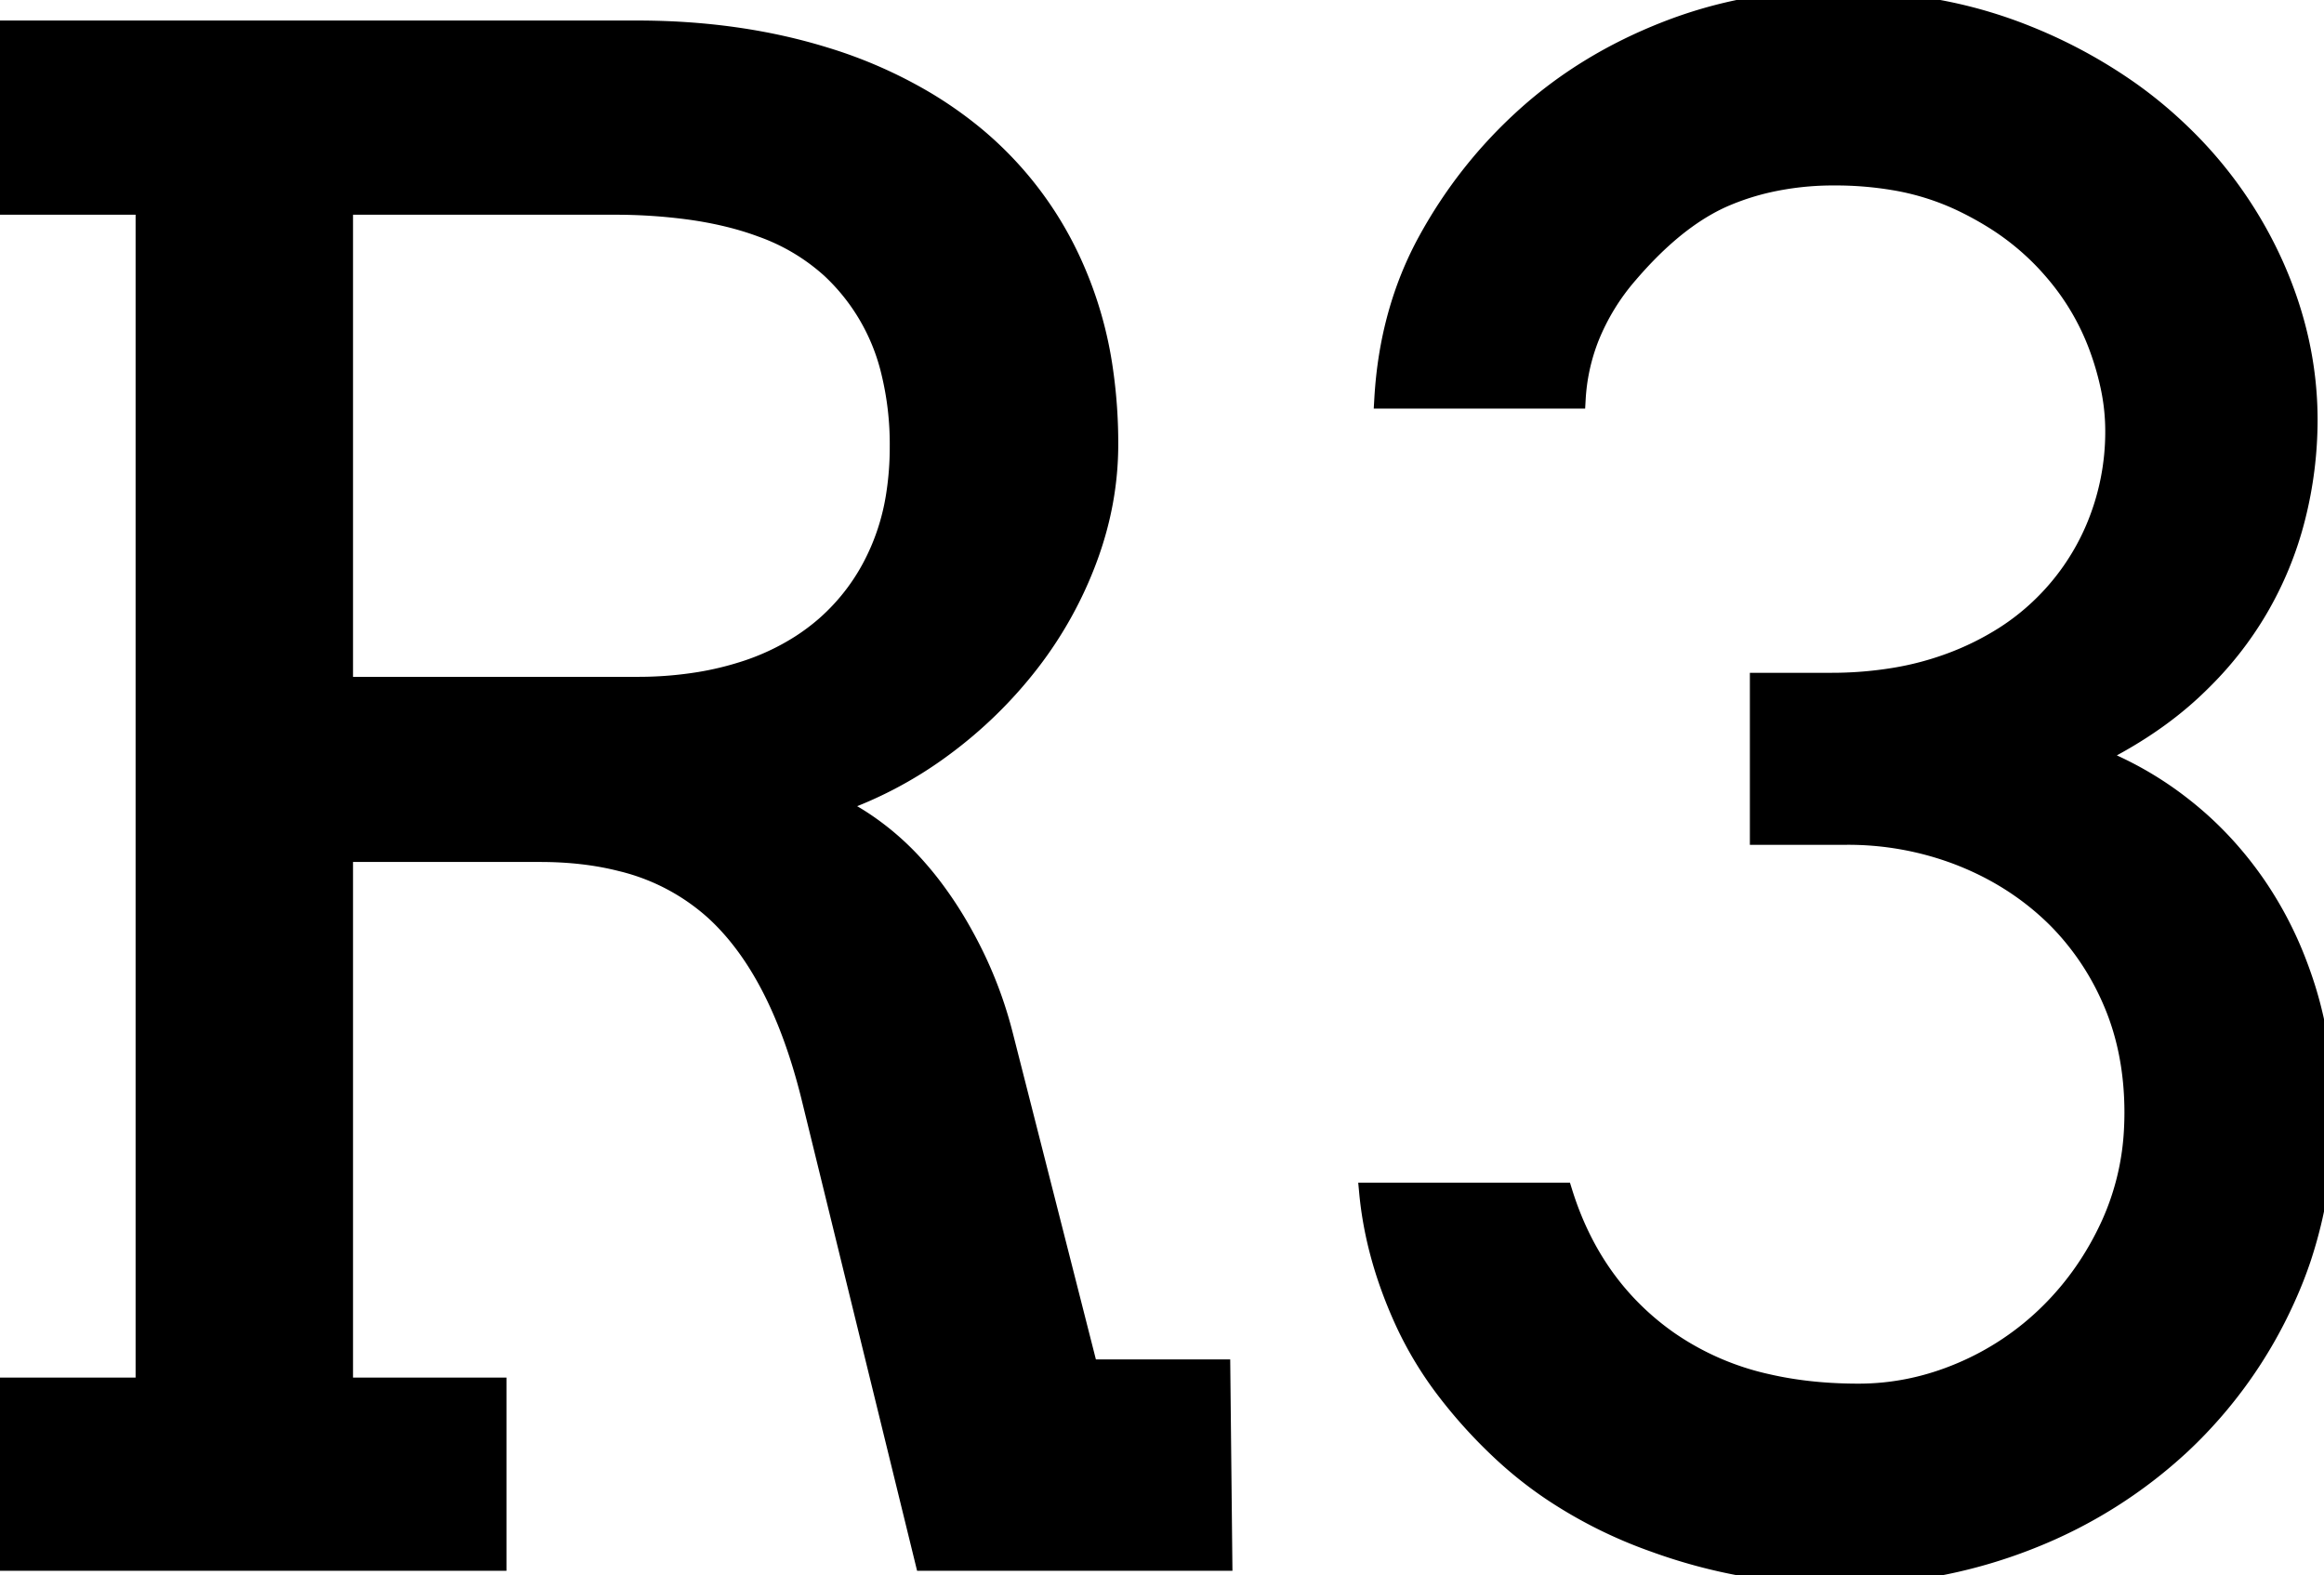 <svg width="112.403" height="76.172" viewBox="0 0 112.403 76.172" xmlns="http://www.w3.org/2000/svg"><g id="svgGroup" stroke-linecap="round" fill-rule="evenodd" font-size="9pt" stroke="#000" stroke-width="0.25mm" fill="black" style="stroke:#000;stroke-width:0.25mm;fill:black"><path d="M 0 9.912 L 0 1.465 L 30.811 1.465 Q 35.742 1.465 39.917 2.759 A 22.224 22.224 0 0 1 44.805 4.918 A 19.303 19.303 0 0 1 47.144 6.568 A 17.246 17.246 0 0 1 51.904 12.842 A 18.807 18.807 0 0 1 53.37 17.963 A 24.624 24.624 0 0 1 53.613 21.485 Q 53.613 24.268 52.612 26.978 A 19.039 19.039 0 0 1 49.829 32.007 A 21.17 21.17 0 0 1 45.605 36.133 A 19.321 19.321 0 0 1 40.283 38.916 Q 41.504 39.453 42.749 40.454 A 13.161 13.161 0 0 1 44.356 41.998 A 15.987 15.987 0 0 1 45.093 42.896 A 18.767 18.767 0 0 1 46.496 45.034 A 22.531 22.531 0 0 1 47.095 46.167 A 20.018 20.018 0 0 1 48.467 49.837 A 22.134 22.134 0 0 1 48.535 50.098 L 52.637 66.211 L 59.033 66.211 L 59.131 75.489 L 44.727 75.489 L 39.209 52.979 Q 37.695 46.924 34.595 44.068 A 10.365 10.365 0 0 0 30.043 41.665 Q 28.263 41.211 26.123 41.211 L 16.602 41.211 L 16.602 67.09 L 24.023 67.09 L 24.023 75.489 L 0 75.489 L 0 67.09 L 7.031 67.09 L 7.031 9.912 L 0 9.912 Z M 76.221 19.287 L 66.943 19.287 Q 67.188 15.039 69.067 11.621 Q 70.947 8.203 73.828 5.616 Q 76.709 3.028 80.566 1.514 A 21.861 21.861 0 0 1 88.623 0 A 27.233 27.233 0 0 1 94.192 0.549 A 22.43 22.43 0 0 1 98.096 1.734 A 24.35 24.35 0 0 1 103.028 4.416 A 21.082 21.082 0 0 1 105.347 6.324 A 20.439 20.439 0 0 1 109.985 12.842 Q 111.621 16.504 111.621 20.313 A 19.263 19.263 0 0 1 111.035 25 A 16.901 16.901 0 0 1 109.204 29.468 A 16.892 16.892 0 0 1 106.599 32.826 A 19.323 19.323 0 0 1 106.006 33.399 Q 104.053 35.205 101.27 36.573 A 16.637 16.637 0 0 1 105.591 39.038 Q 107.617 40.625 109.131 42.823 A 18.058 18.058 0 0 1 111.14 46.697 A 20.995 20.995 0 0 1 111.523 47.803 A 18.934 18.934 0 0 1 112.308 51.785 A 23.22 23.22 0 0 1 112.402 53.907 A 21.631 21.631 0 0 1 111.315 60.819 A 20.146 20.146 0 0 1 110.547 62.769 A 22.149 22.149 0 0 1 105.518 69.825 A 23.147 23.147 0 0 1 98.205 74.435 A 26.171 26.171 0 0 1 98.071 74.488 A 24.567 24.567 0 0 1 89.524 76.166 A 27.981 27.981 0 0 1 88.916 76.172 A 26.199 26.199 0 0 1 80.005 74.585 A 22.295 22.295 0 0 1 75.006 72.077 A 19.362 19.362 0 0 1 72.51 70.069 A 23.862 23.862 0 0 1 69.98 67.268 A 17.67 17.67 0 0 1 67.969 63.965 Q 66.504 60.791 66.211 57.666 L 75.586 57.666 Q 77.002 62.207 80.64 64.795 A 13.467 13.467 0 0 0 85.507 66.923 Q 87.39 67.353 89.58 67.381 A 24.01 24.01 0 0 0 89.893 67.383 Q 92.432 67.383 94.849 66.358 A 13.573 13.573 0 0 0 99.121 63.501 Q 100.977 61.67 102.1 59.204 A 12.651 12.651 0 0 0 103.205 54.534 A 14.851 14.851 0 0 0 103.223 53.809 Q 103.223 50.733 102.1 48.242 A 12.843 12.843 0 0 0 99.648 44.579 A 12.164 12.164 0 0 0 99.072 44.019 Q 97.168 42.285 94.653 41.333 A 14.972 14.972 0 0 0 89.307 40.381 L 85.107 40.381 L 85.107 33.008 L 88.525 33.008 A 18.745 18.745 0 0 0 91.673 32.755 A 14.6 14.6 0 0 0 94.312 32.056 A 13.726 13.726 0 0 0 96.941 30.761 A 11.426 11.426 0 0 0 98.633 29.444 A 11.534 11.534 0 0 0 101.343 25.562 A 11.957 11.957 0 0 0 102.295 20.801 A 10.317 10.317 0 0 0 102.047 18.606 A 13.964 13.964 0 0 0 101.489 16.724 A 11.958 11.958 0 0 0 99.332 13.095 A 13.81 13.81 0 0 0 98.999 12.72 A 12.569 12.569 0 0 0 96.267 10.502 A 15.543 15.543 0 0 0 94.751 9.693 A 12.376 12.376 0 0 0 91.581 8.725 A 17.03 17.03 0 0 0 88.721 8.496 A 14.382 14.382 0 0 0 85.48 8.849 A 12.181 12.181 0 0 0 83.472 9.497 Q 81.563 10.304 79.67 12.237 A 20.359 20.359 0 0 0 78.76 13.233 A 10.825 10.825 0 0 0 76.876 16.303 A 9.611 9.611 0 0 0 76.221 19.287 Z M 29.639 9.912 L 16.602 9.912 L 16.602 33.203 L 30.811 33.203 A 18.438 18.438 0 0 0 33.874 32.959 A 15.078 15.078 0 0 0 35.913 32.471 A 11.625 11.625 0 0 0 38.743 31.156 A 10.371 10.371 0 0 0 39.917 30.274 A 10.077 10.077 0 0 0 42.463 26.838 A 11.663 11.663 0 0 0 42.554 26.636 A 11.008 11.008 0 0 0 43.324 23.968 A 14.914 14.914 0 0 0 43.506 21.582 A 14.705 14.705 0 0 0 43.095 18.005 A 9.973 9.973 0 0 0 40.186 12.989 A 9.962 9.962 0 0 0 36.843 10.997 Q 35.318 10.429 33.416 10.159 A 26.907 26.907 0 0 0 29.639 9.912 Z" vector-effect="non-scaling-stroke"/></g></svg>